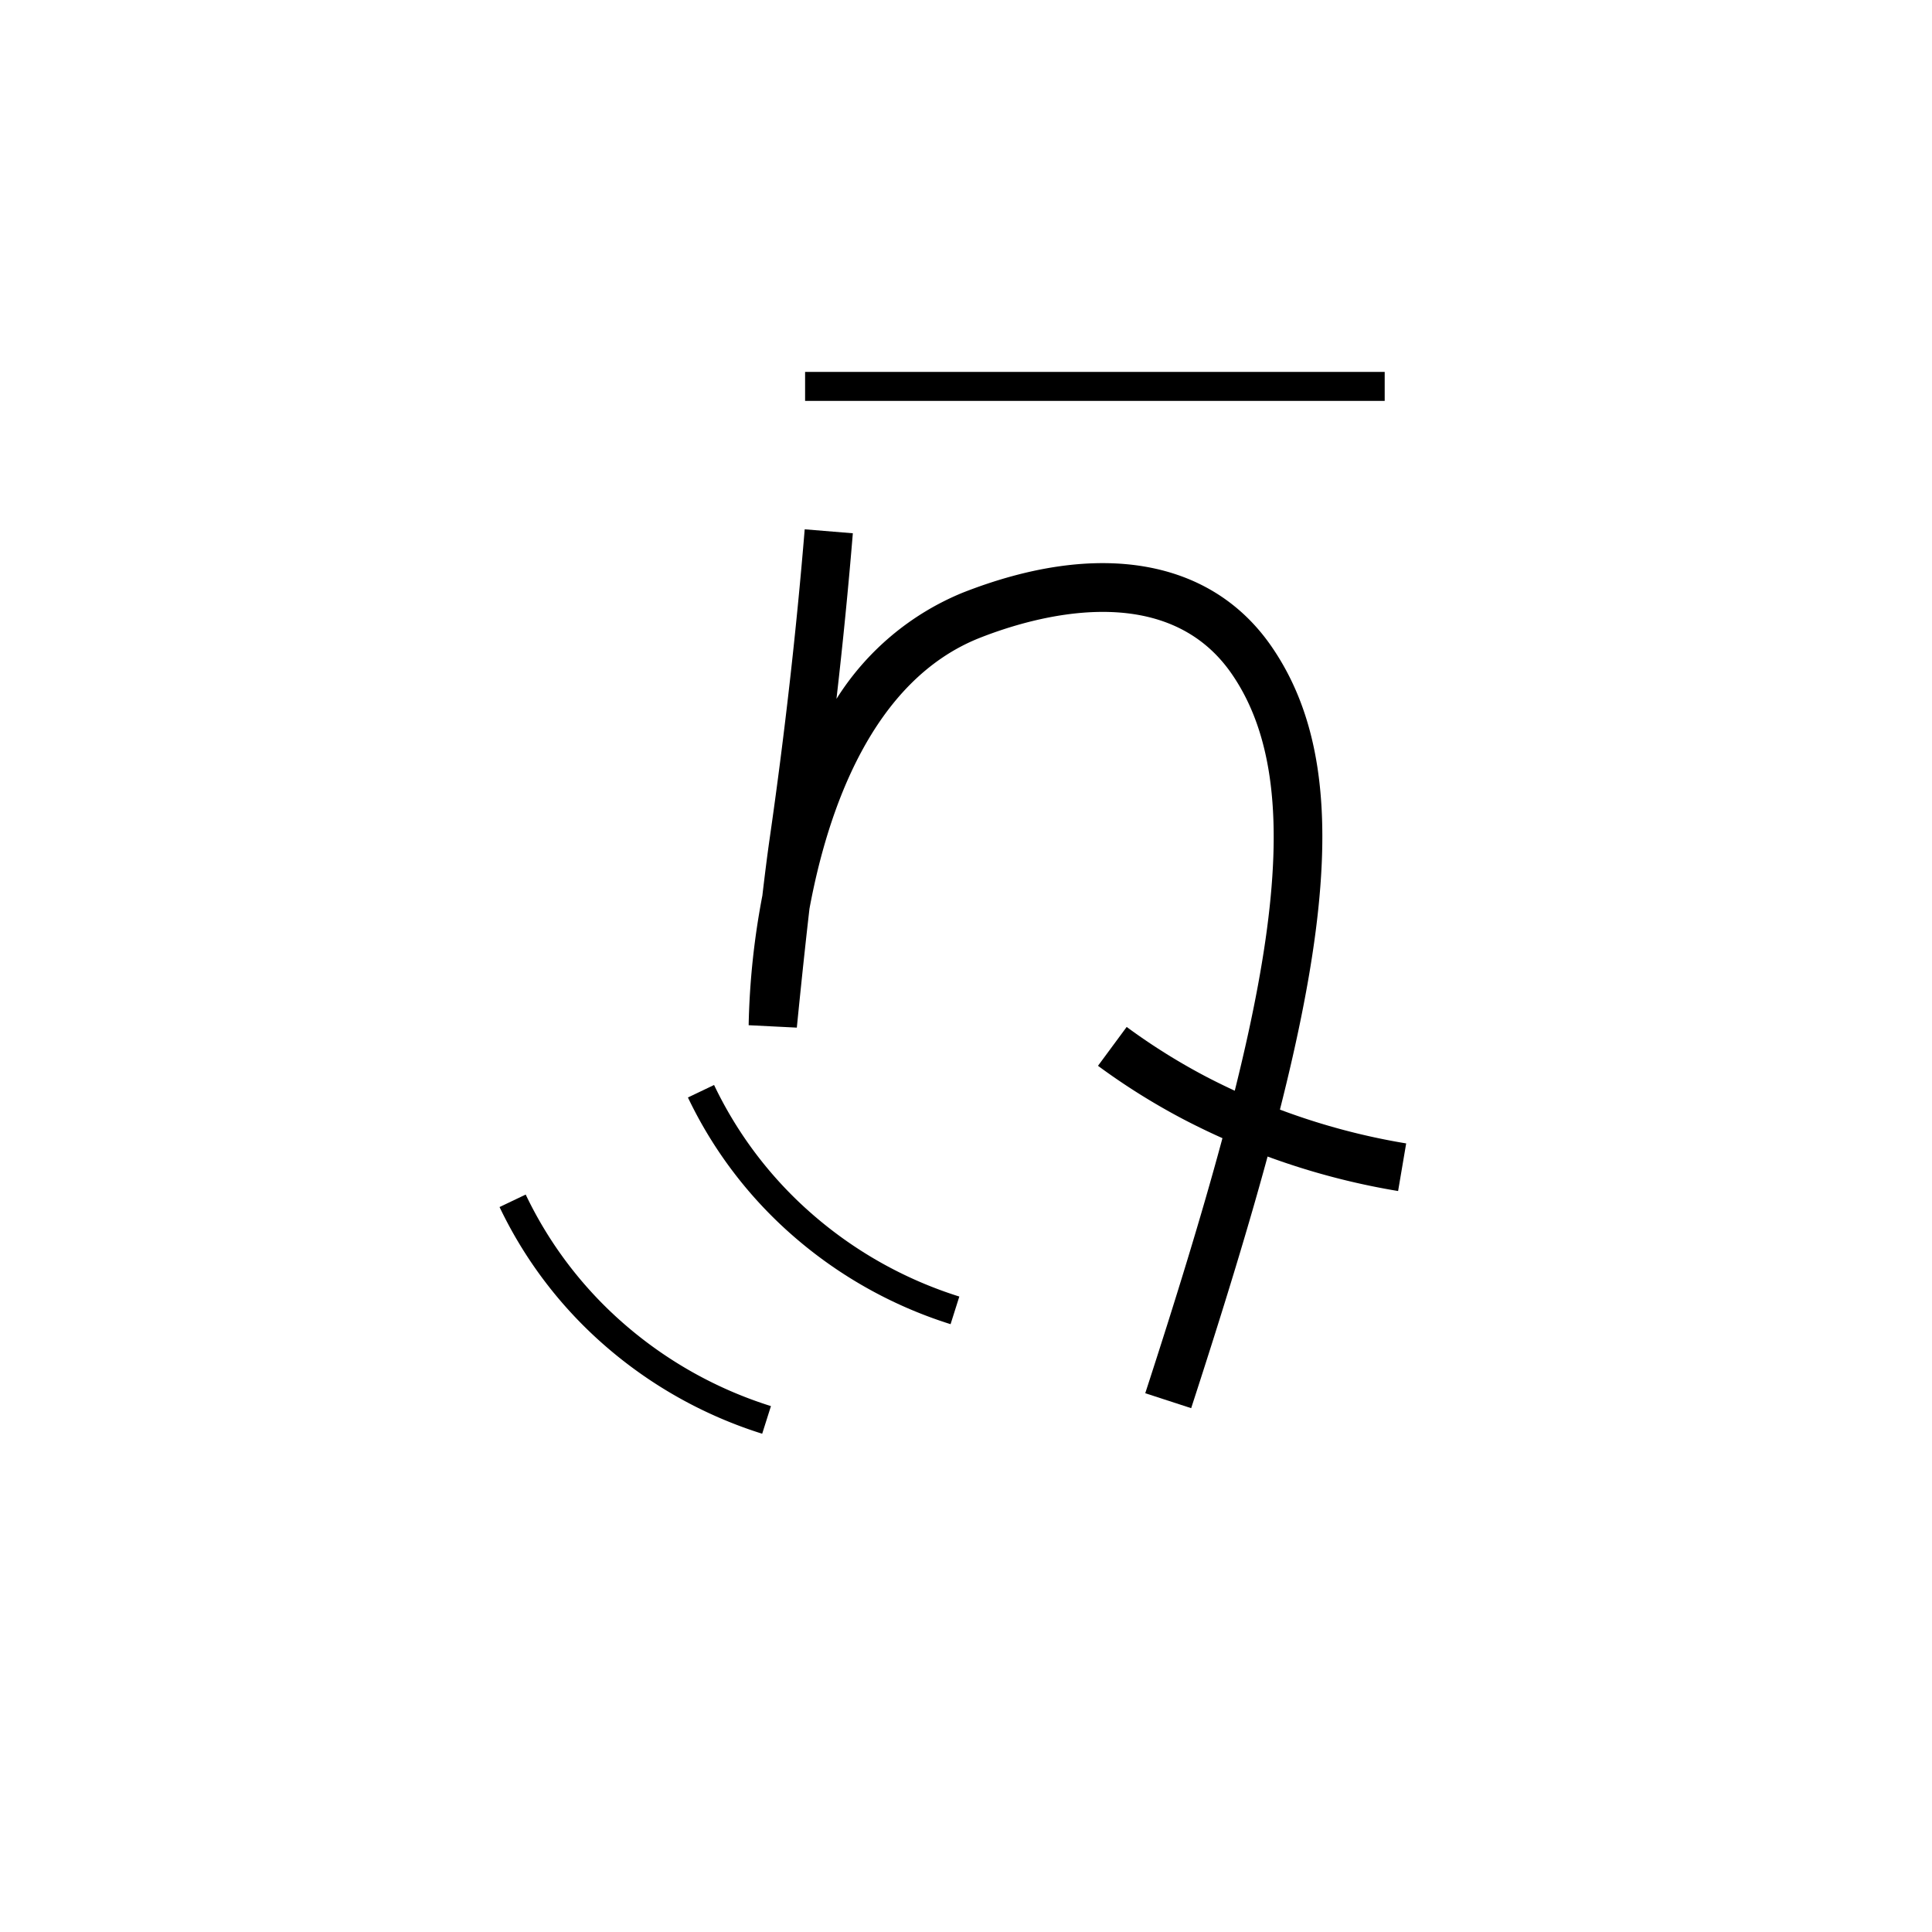 <svg data-name="Weyakqiloli 3" xmlns="http://www.w3.org/2000/svg" viewBox="0 0 200 200"><title>kh</title><rect x="83.343" y="38.5" width="60" height="3"/><path d="M123.31,145.773l-4.754-1.547c12.535-38.537,17.675-61.818,8.952-74.466-6.851-9.937-20.499-5.926-26.05-3.741-11.199,4.409-15.784,17.913-17.661,28.046-.683,5.908-1.3,12.225-1.309,12.314l-4.988-.25A79.278,79.278,0,0,1,78.921,92.708c.252-2.149.512-4.217.753-5.895,1.54-10.697,2.761-21.47,3.628-32.019l4.983.41c-.466,5.667-1.033,11.397-1.695,17.146a27.954,27.954,0,0,1,13.037-10.983c14.079-5.543,25.741-3.519,31.998,5.555C141.581,81.361,136.637,104.805,123.31,145.773Z"/><path d="M144.731,123.295a74.305,74.305,0,0,1-22.172-7.4,69.025,69.025,0,0,1-8.895-5.563l2.969-4.023a64.094,64.094,0,0,0,8.248,5.159,69.338,69.338,0,0,0,20.686,6.898Z"/><path d="M98.403,137.078a45.544,45.544,0,0,1-16.464-9.28,44.24,44.24,0,0,1-10.725-14.187l2.707-1.293a41.255,41.255,0,0,0,10.001,13.229,42.576,42.576,0,0,0,15.387,8.671Z"/><path d="M78.902,148.419a45.529,45.529,0,0,1-16.464-9.279,44.244,44.244,0,0,1-10.725-14.187l2.707-1.293a41.258,41.258,0,0,0,10.001,13.229,42.547,42.547,0,0,0,15.387,8.67Z"/></svg>